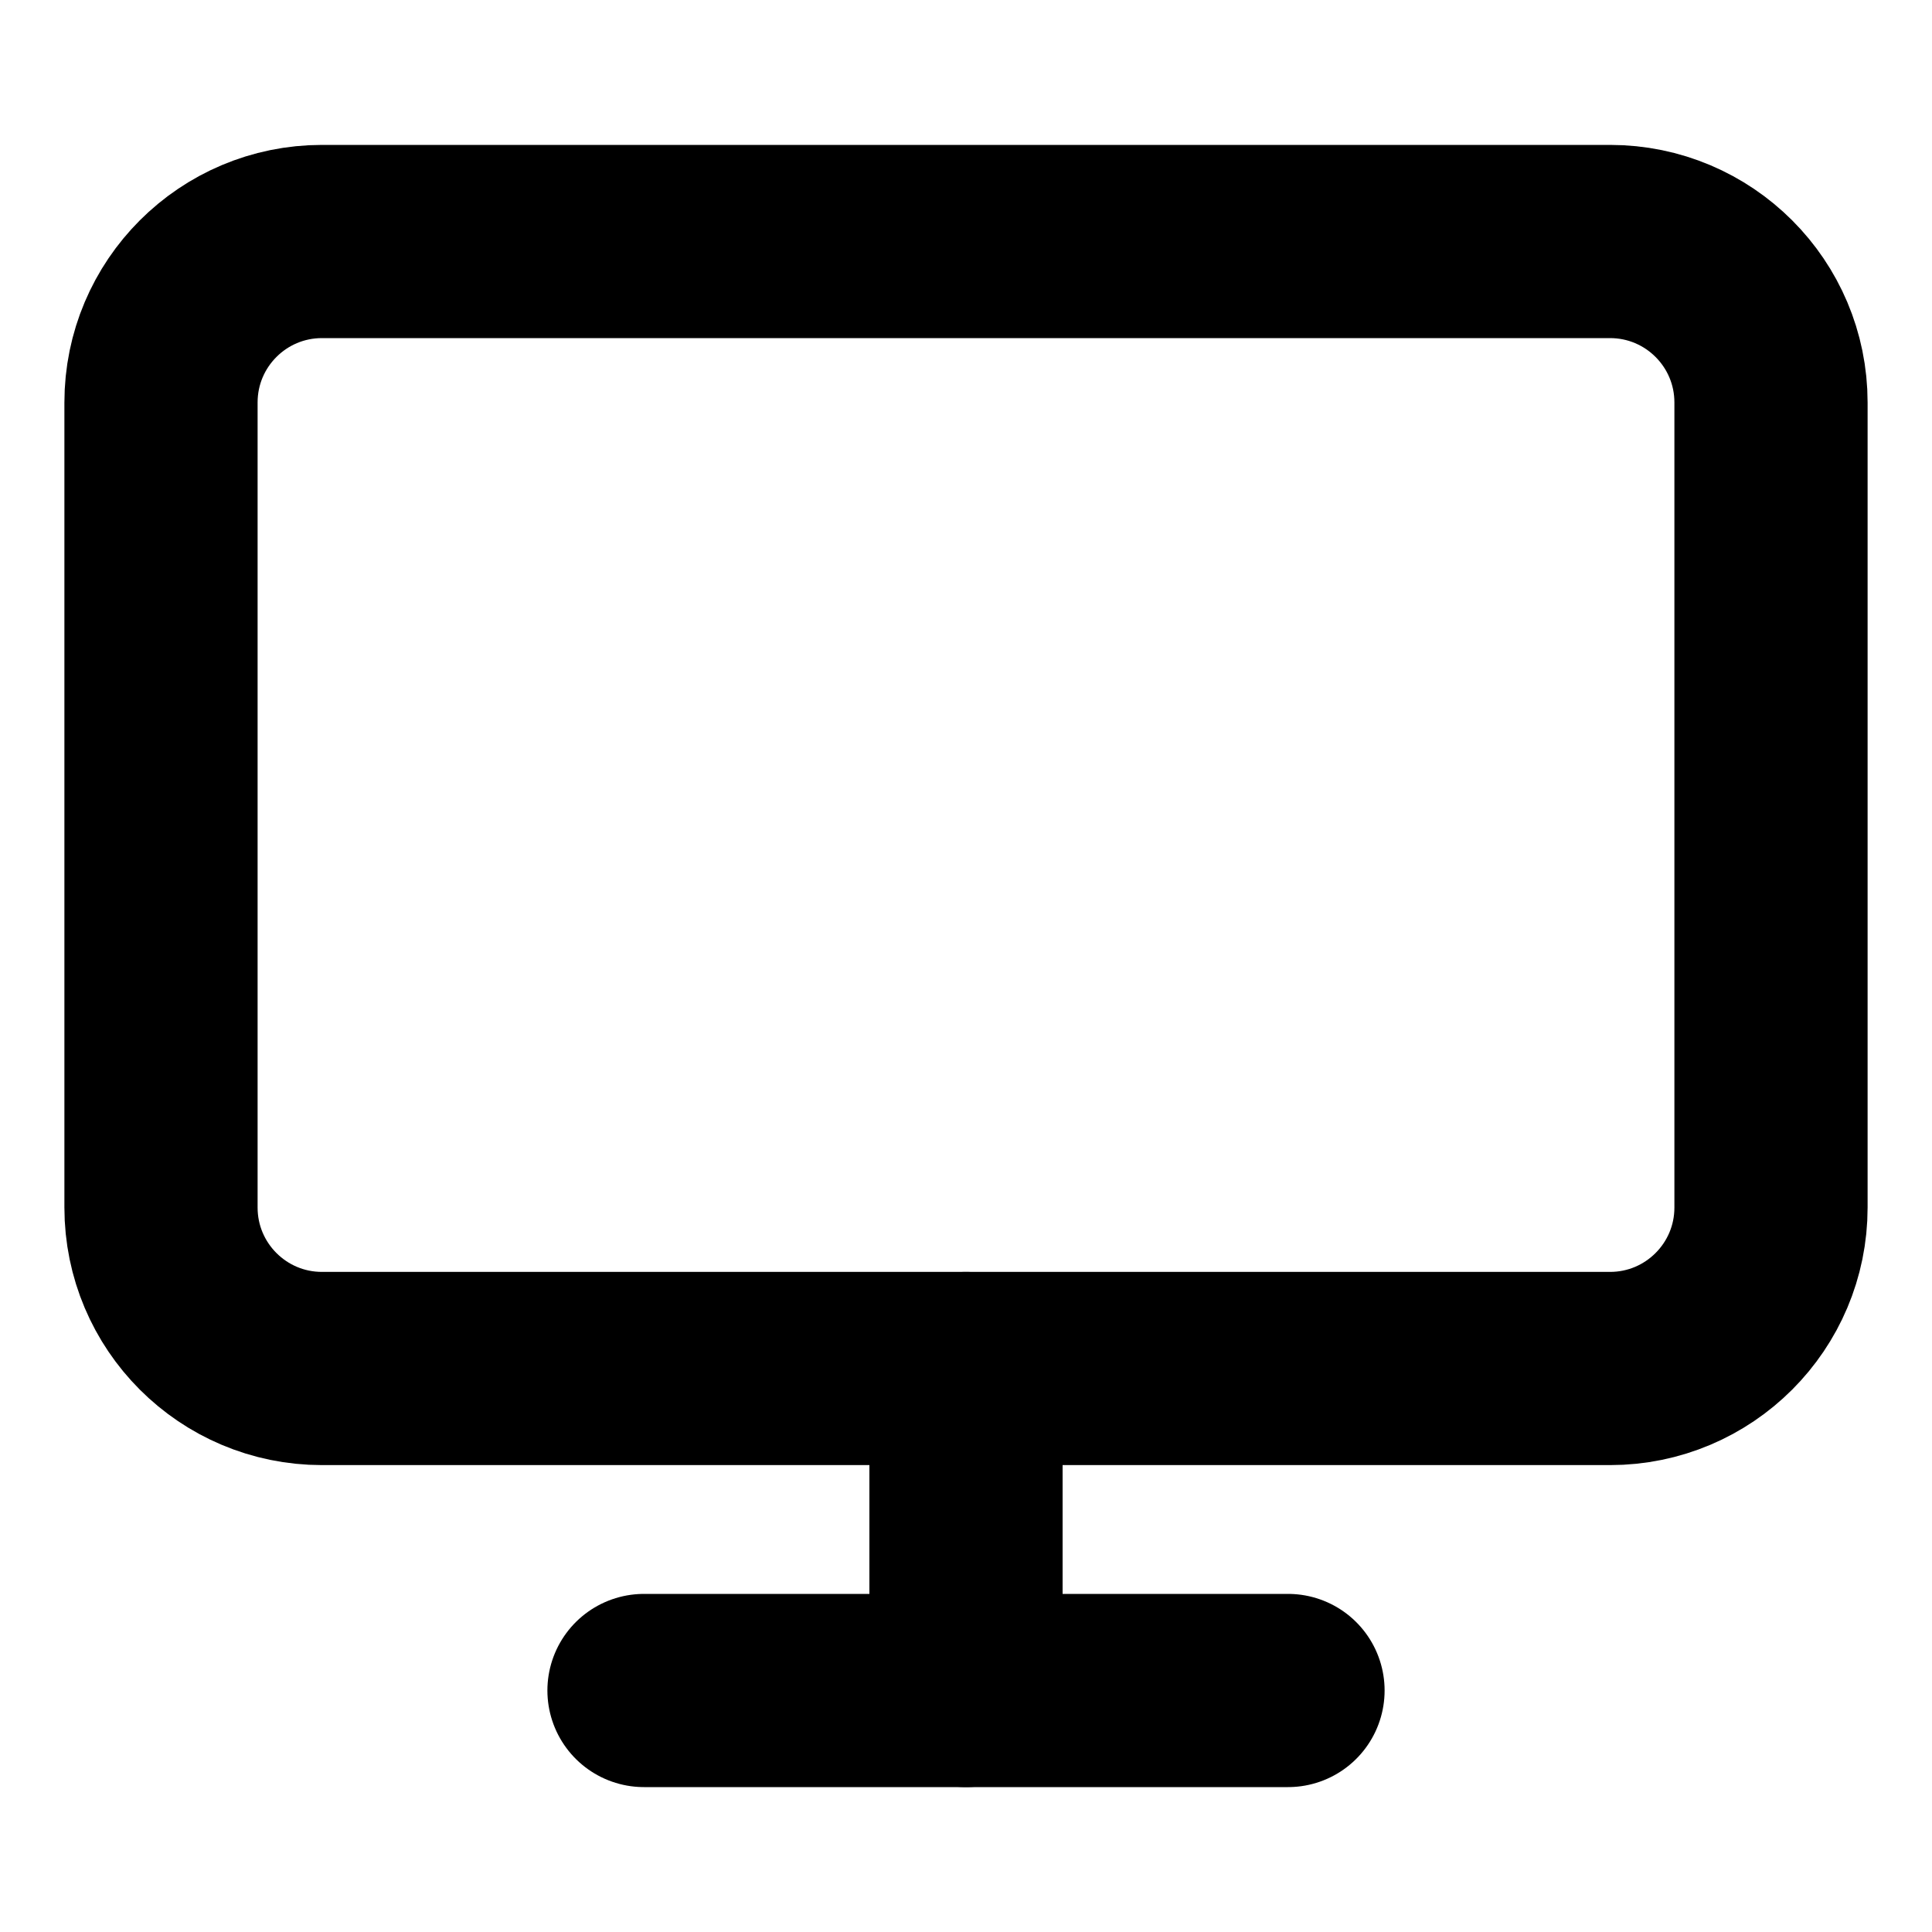 <svg width="30" height="30" viewBox="0 0 30 30" fill="none" xmlns="http://www.w3.org/2000/svg">
<path d="M25 3.75H5C3.619 3.75 2.5 4.869 2.5 6.25V18.75C2.5 20.131 3.619 21.25 5 21.25H25C26.381 21.25 27.5 20.131 27.5 18.75V6.25C27.5 4.869 26.381 3.75 25 3.75Z" stroke="currentColor" stroke-width="3" stroke-linecap="round" stroke-linejoin="round"/>
<path d="M10 26.25H20" stroke="currentColor" stroke-width="3" stroke-linecap="round" stroke-linejoin="round"/>
<path d="M15 21.25V26.25" stroke="currentColor" stroke-width="3" stroke-linecap="round" stroke-linejoin="round"/>
</svg>
